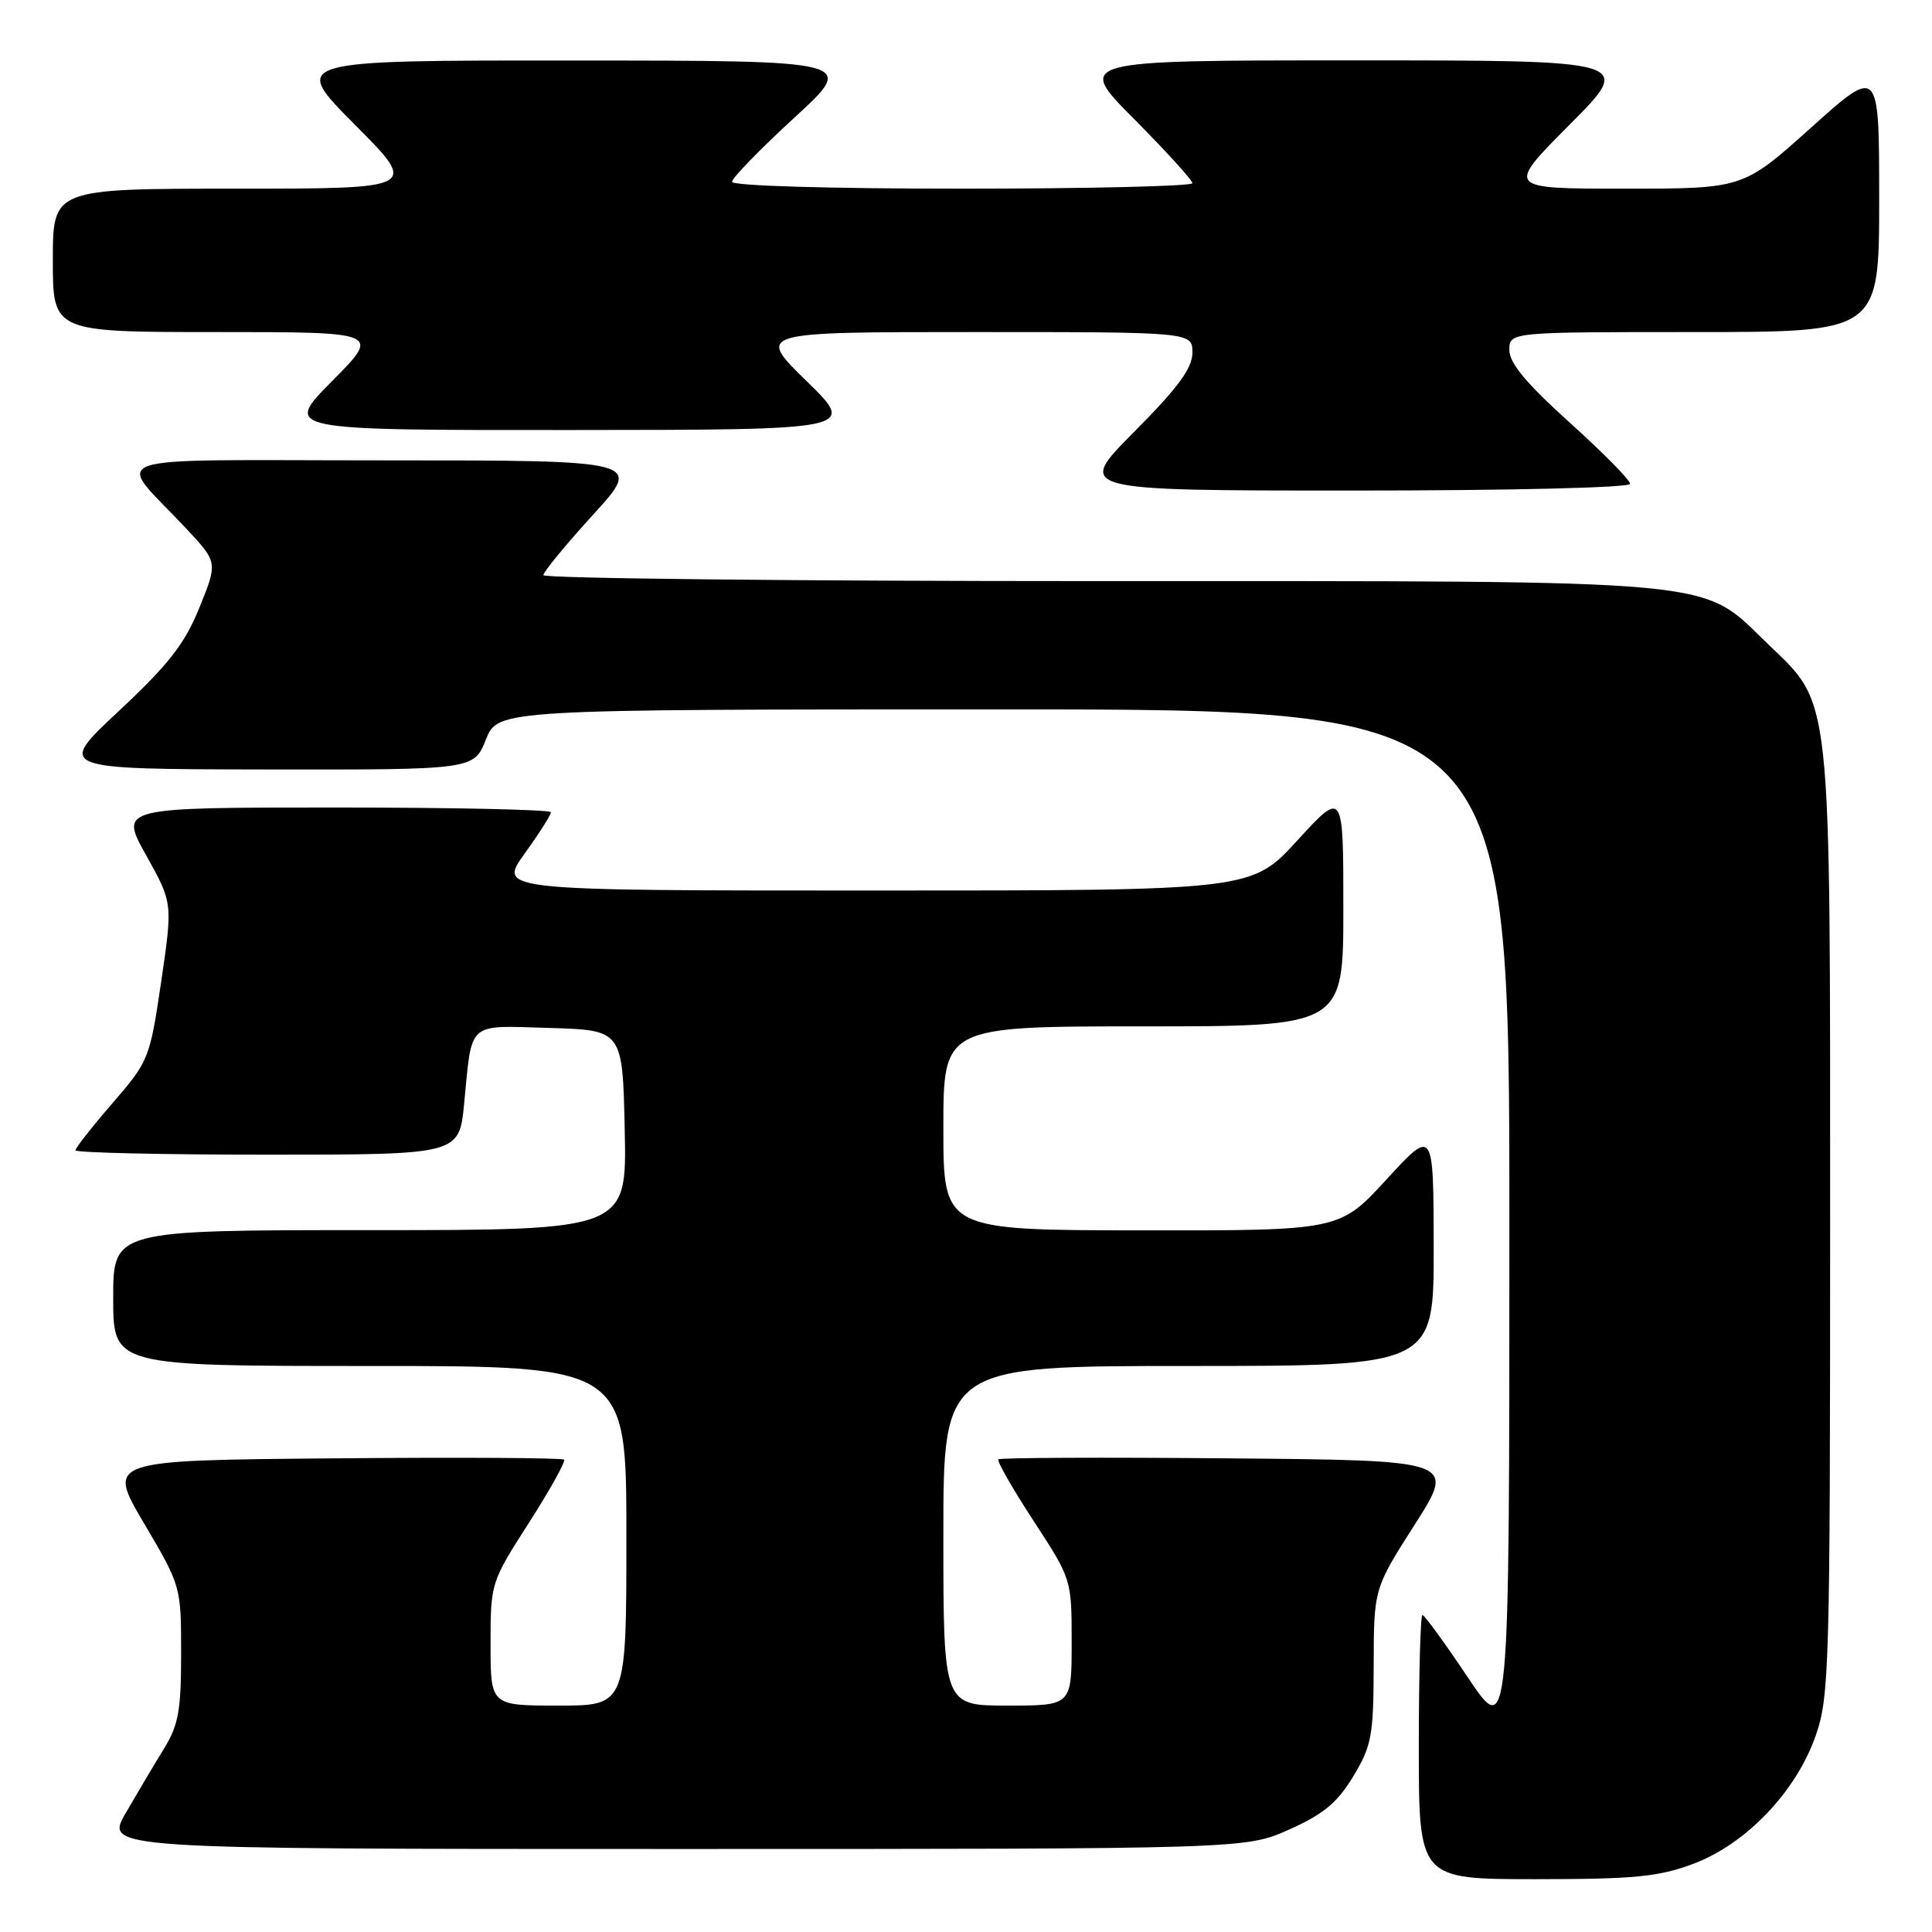 <?xml version="1.0" encoding="UTF-8" standalone="no"?>
<!DOCTYPE svg PUBLIC "-//W3C//DTD SVG 1.1//EN" "http://www.w3.org/Graphics/SVG/1.1/DTD/svg11.dtd" >
<svg xmlns="http://www.w3.org/2000/svg" xmlns:xlink="http://www.w3.org/1999/xlink" version="1.1" viewBox="0 0 256 256">
 <g >
 <path fill="currentColor"
d=" M 224.36 246.97 C 231.38 244.34 238.01 237.39 240.60 229.95 C 242.39 224.83 242.50 220.79 242.50 162.50 C 242.50 90.77 242.80 93.57 234.17 85.25 C 225.22 76.62 229.36 77.00 145.32 77.00 C 104.99 77.00 72.00 76.64 72.00 76.21 C 72.00 75.78 74.96 72.18 78.58 68.21 C 85.16 61.00 85.16 61.00 50.93 61.00 C 12.09 61.00 15.21 59.93 24.64 70.00 C 28.86 74.50 28.86 74.50 26.43 80.50 C 24.47 85.32 22.38 88.01 15.75 94.21 C 7.50 101.91 7.50 101.91 35.14 101.96 C 62.78 102.00 62.78 102.00 64.38 98.00 C 65.98 94.00 65.98 94.00 132.99 94.00 C 200.00 94.00 200.00 94.00 200.00 162.24 C 200.00 230.48 200.00 230.48 194.48 222.24 C 191.45 217.71 188.75 214.00 188.48 214.00 C 188.22 214.00 188.00 221.88 188.00 231.50 C 188.00 249.00 188.00 249.00 203.46 249.00 C 216.56 249.00 219.76 248.69 224.36 246.97 Z  M 170.83 242.42 C 175.37 240.39 177.20 238.87 179.31 235.38 C 181.76 231.32 182.00 230.00 182.02 220.71 C 182.04 210.50 182.04 210.50 187.47 202.00 C 192.90 193.50 192.90 193.50 162.80 193.24 C 146.24 193.09 132.52 193.15 132.29 193.37 C 132.07 193.59 134.17 197.26 136.95 201.52 C 142.00 209.26 142.00 209.26 142.00 217.63 C 142.00 226.00 142.00 226.00 133.50 226.00 C 125.00 226.00 125.00 226.00 125.00 203.50 C 125.00 181.00 125.00 181.00 157.50 181.00 C 190.00 181.00 190.00 181.00 189.97 165.25 C 189.95 149.50 189.95 149.50 183.72 156.28 C 177.50 163.06 177.50 163.06 151.25 163.03 C 125.00 163.00 125.00 163.00 125.00 149.50 C 125.00 136.00 125.00 136.00 151.50 136.00 C 178.00 136.00 178.00 136.00 178.00 120.36 C 178.00 104.71 178.00 104.71 171.91 111.36 C 165.82 118.00 165.82 118.00 115.91 118.00 C 66.00 118.00 66.00 118.00 69.50 113.13 C 71.43 110.45 73.00 107.98 73.00 107.63 C 73.00 107.28 60.14 107.00 44.41 107.00 C 15.83 107.00 15.83 107.00 19.36 113.32 C 22.89 119.64 22.89 119.64 21.36 130.07 C 19.85 140.29 19.72 140.61 14.91 146.17 C 12.21 149.29 10.00 152.10 10.00 152.42 C 10.00 152.74 21.44 153.00 35.42 153.00 C 60.84 153.00 60.84 153.00 61.50 146.25 C 62.58 135.17 61.77 135.89 72.83 136.21 C 82.50 136.50 82.50 136.50 82.78 149.75 C 83.06 163.00 83.06 163.00 49.03 163.00 C 15.00 163.00 15.00 163.00 15.00 172.00 C 15.00 181.00 15.00 181.00 49.00 181.00 C 83.00 181.00 83.00 181.00 83.00 203.50 C 83.00 226.00 83.00 226.00 74.00 226.00 C 65.00 226.00 65.00 226.00 65.00 217.85 C 65.00 209.76 65.04 209.64 70.09 201.77 C 72.88 197.41 74.98 193.64 74.74 193.41 C 74.50 193.17 60.77 193.09 44.23 193.24 C 14.16 193.50 14.16 193.50 19.08 201.84 C 23.98 210.15 24.00 210.20 24.00 219.11 C 24.00 226.69 23.65 228.60 21.69 231.77 C 20.43 233.82 18.16 237.64 16.65 240.25 C 13.92 245.00 13.92 245.00 89.48 245.00 C 165.04 245.00 165.04 245.00 170.83 242.42 Z  M 216.00 64.11 C 216.00 63.61 212.40 59.97 208.00 56.00 C 202.24 50.80 200.00 48.12 200.00 46.39 C 200.00 44.00 200.00 44.00 224.50 44.00 C 249.00 44.00 249.00 44.00 249.00 26.41 C 249.00 8.81 249.00 8.81 239.98 16.91 C 230.97 25.00 230.97 25.00 215.26 25.00 C 199.54 25.00 199.54 25.00 208.00 16.50 C 216.46 8.00 216.46 8.00 179.50 8.00 C 142.55 8.00 142.55 8.00 150.27 15.77 C 154.52 20.05 158.00 23.87 158.00 24.27 C 158.00 24.67 144.28 25.00 127.50 25.00 C 109.74 25.00 97.00 24.62 97.00 24.09 C 97.00 23.58 100.71 19.77 105.25 15.60 C 113.50 8.03 113.50 8.03 76.02 8.02 C 38.54 8.00 38.54 8.00 47.00 16.50 C 55.46 25.00 55.46 25.00 31.23 25.00 C 7.00 25.00 7.00 25.00 7.00 34.50 C 7.00 44.00 7.00 44.00 28.72 44.00 C 50.44 44.00 50.44 44.00 44.00 50.50 C 37.56 57.00 37.56 57.00 75.53 56.98 C 113.50 56.96 113.50 56.96 106.86 50.48 C 100.22 44.00 100.22 44.00 129.11 44.00 C 158.00 44.00 158.00 44.00 158.00 46.73 C 158.00 48.79 156.12 51.35 150.27 57.23 C 142.55 65.00 142.55 65.00 179.27 65.00 C 200.19 65.00 216.00 64.62 216.00 64.11 Z "/>
</g>
</svg>